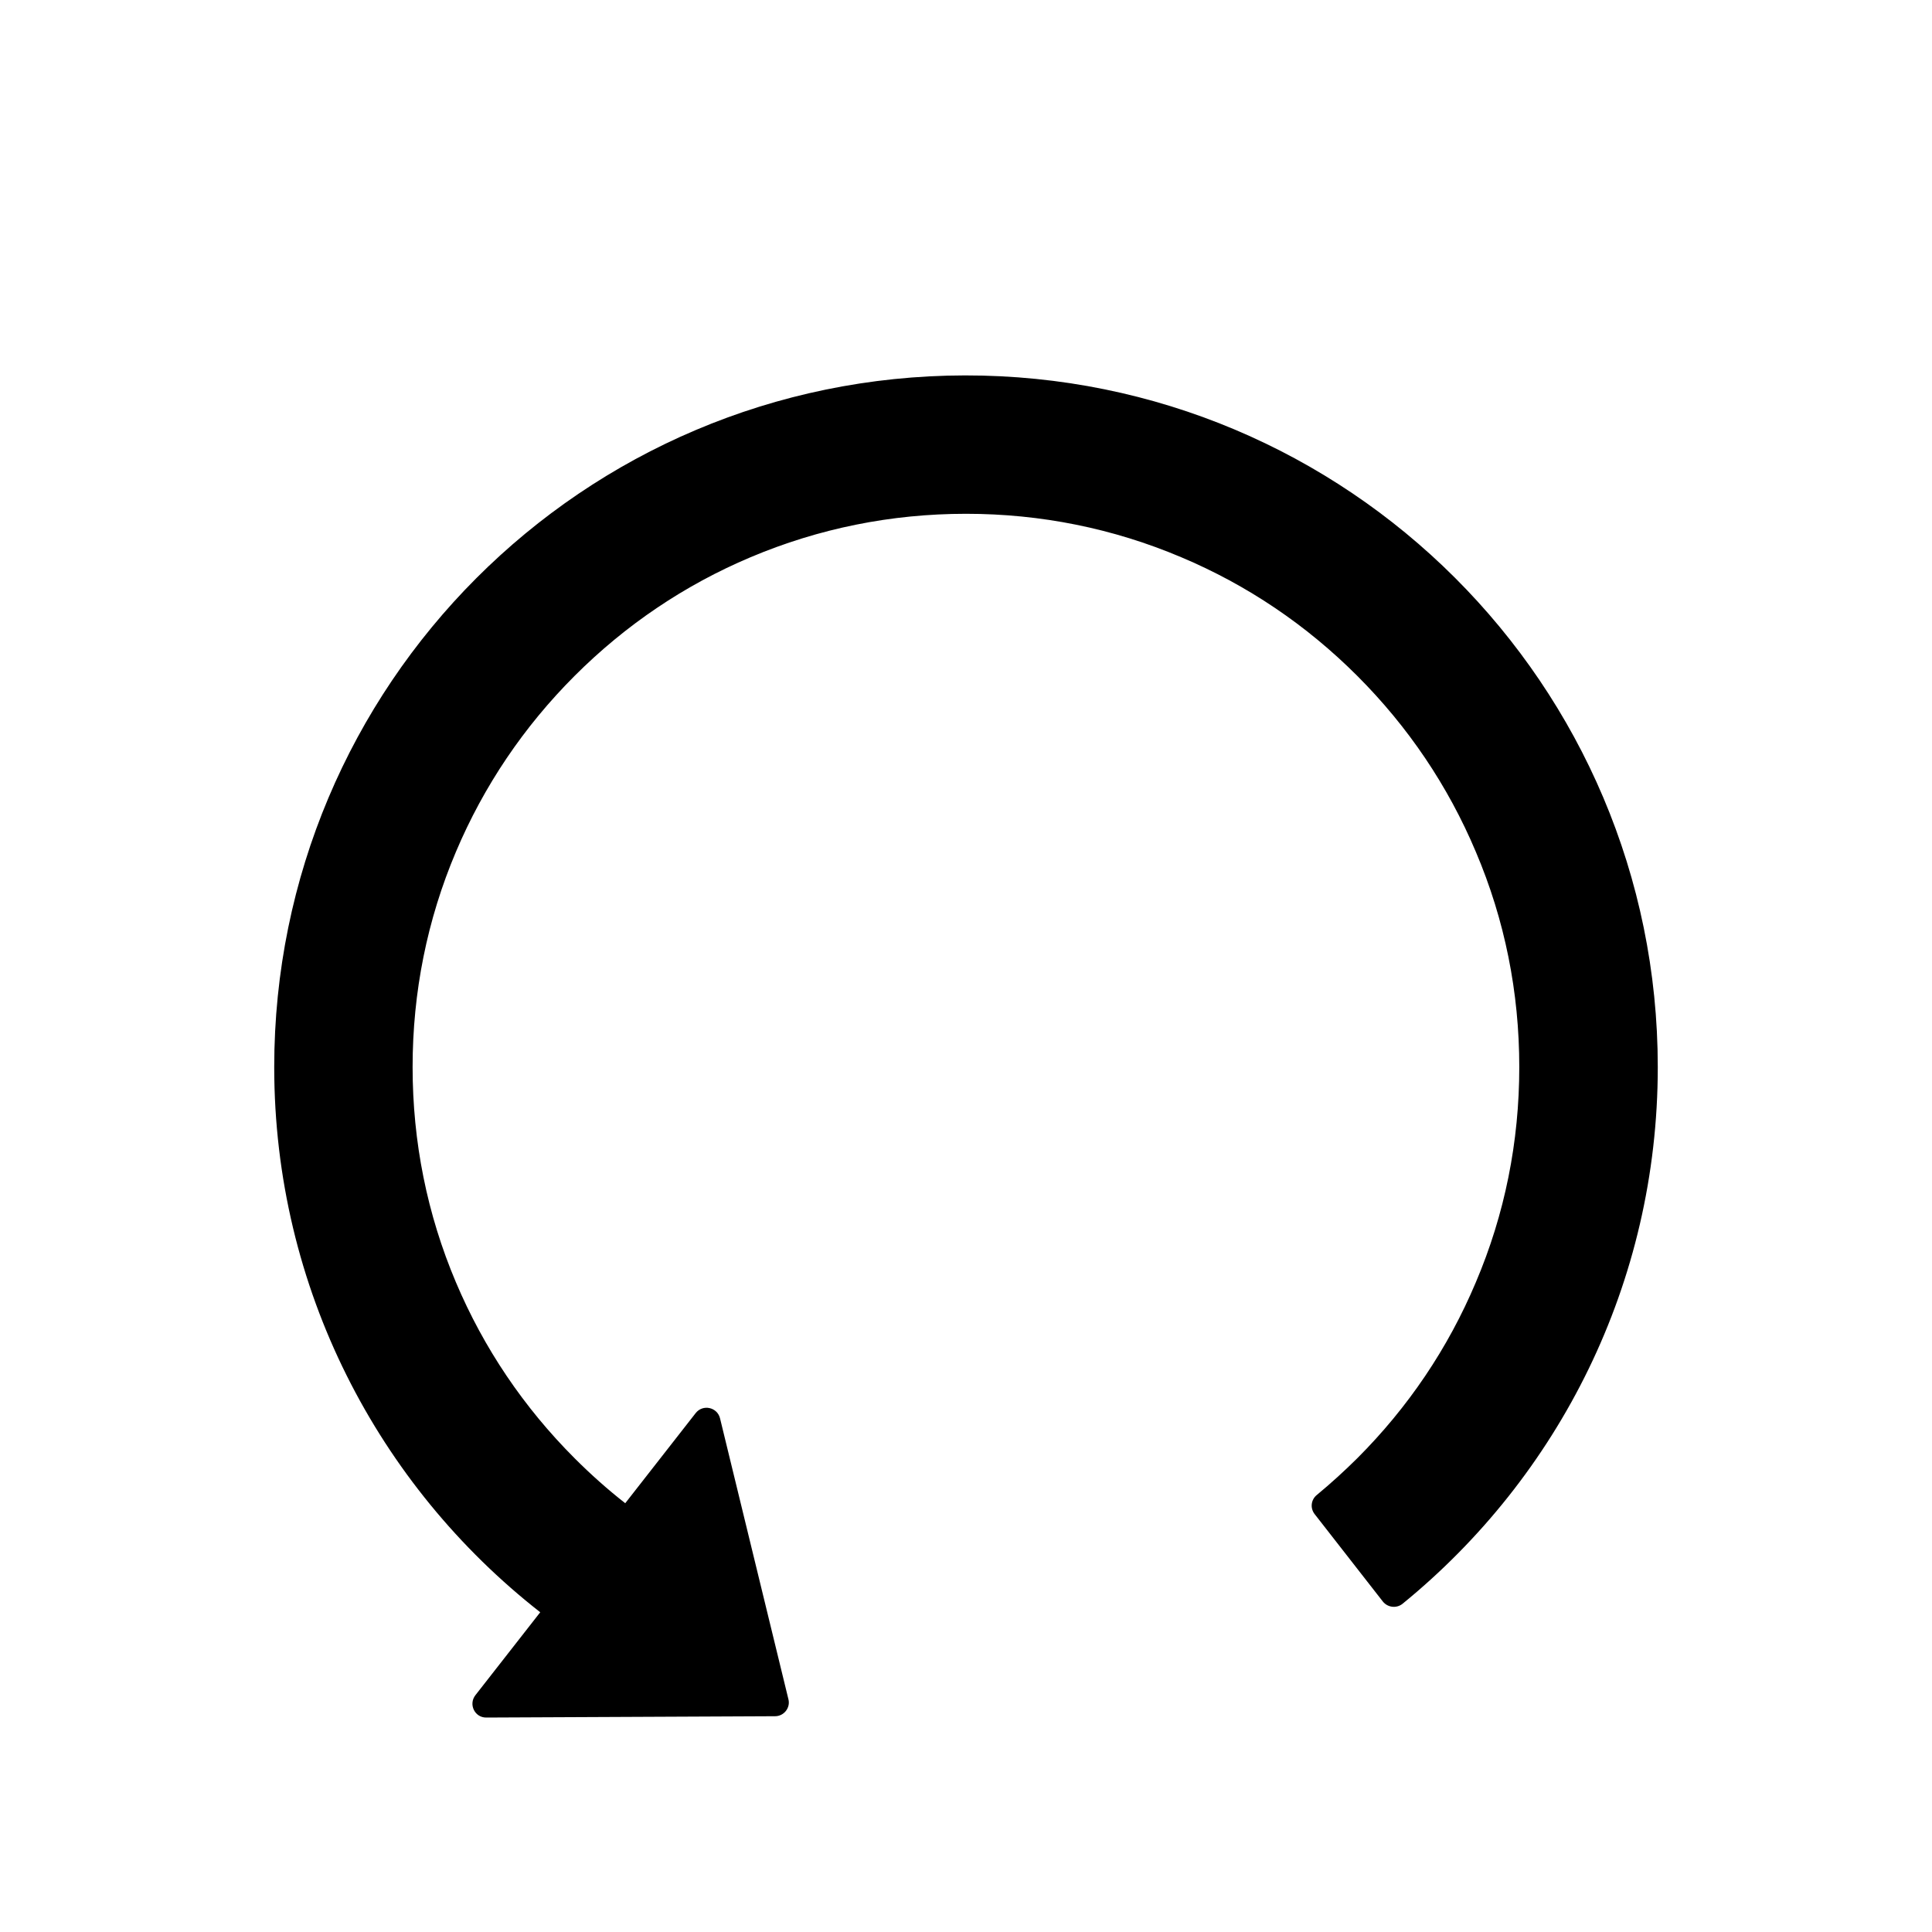 <?xml version="1.0" encoding="UTF-8"?>
<svg width="16px" height="16px" viewBox="0 0 16 16" version="1.1" xmlns="http://www.w3.org/2000/svg" xmlns:xlink="http://www.w3.org/1999/xlink">
<path d="M7.991,3.109 C4.827,3.114 2.271,5.673 2.271,8.837 C2.271,10.67 3.133,12.303 4.474,13.352 L3.937,14.039 C3.878,14.115 3.932,14.225 4.027,14.224 L6.419,14.213 C6.493,14.213 6.548,14.142 6.529,14.071 L5.963,11.746 C5.94,11.653 5.82,11.627 5.761,11.703 L5.178,12.449 C5.032,12.335 4.892,12.21 4.759,12.077 C4.338,11.656 4.007,11.166 3.776,10.62 C3.537,10.056 3.417,9.456 3.417,8.837 C3.417,8.218 3.537,7.618 3.776,7.054 C4.007,6.508 4.338,6.018 4.759,5.597 C5.18,5.176 5.67,4.845 6.215,4.615 C6.781,4.376 7.381,4.255 8,4.255 C8.619,4.255 9.219,4.376 9.783,4.615 C10.329,4.845 10.819,5.176 11.24,5.597 C11.661,6.018 11.992,6.508 12.222,7.054 C12.462,7.618 12.582,8.218 12.582,8.837 C12.582,9.456 12.462,10.056 12.222,10.62 C11.992,11.166 11.661,11.656 11.24,12.077 C11.132,12.184 11.021,12.285 10.905,12.381 C10.856,12.421 10.849,12.491 10.888,12.54 L11.452,13.263 C11.492,13.313 11.565,13.322 11.615,13.282 C12.906,12.23 13.729,10.63 13.729,8.837 C13.729,5.67 11.16,3.105 7.991,3.109 Z" id="路径" fill-rule="nonzero"></path>
</svg>
